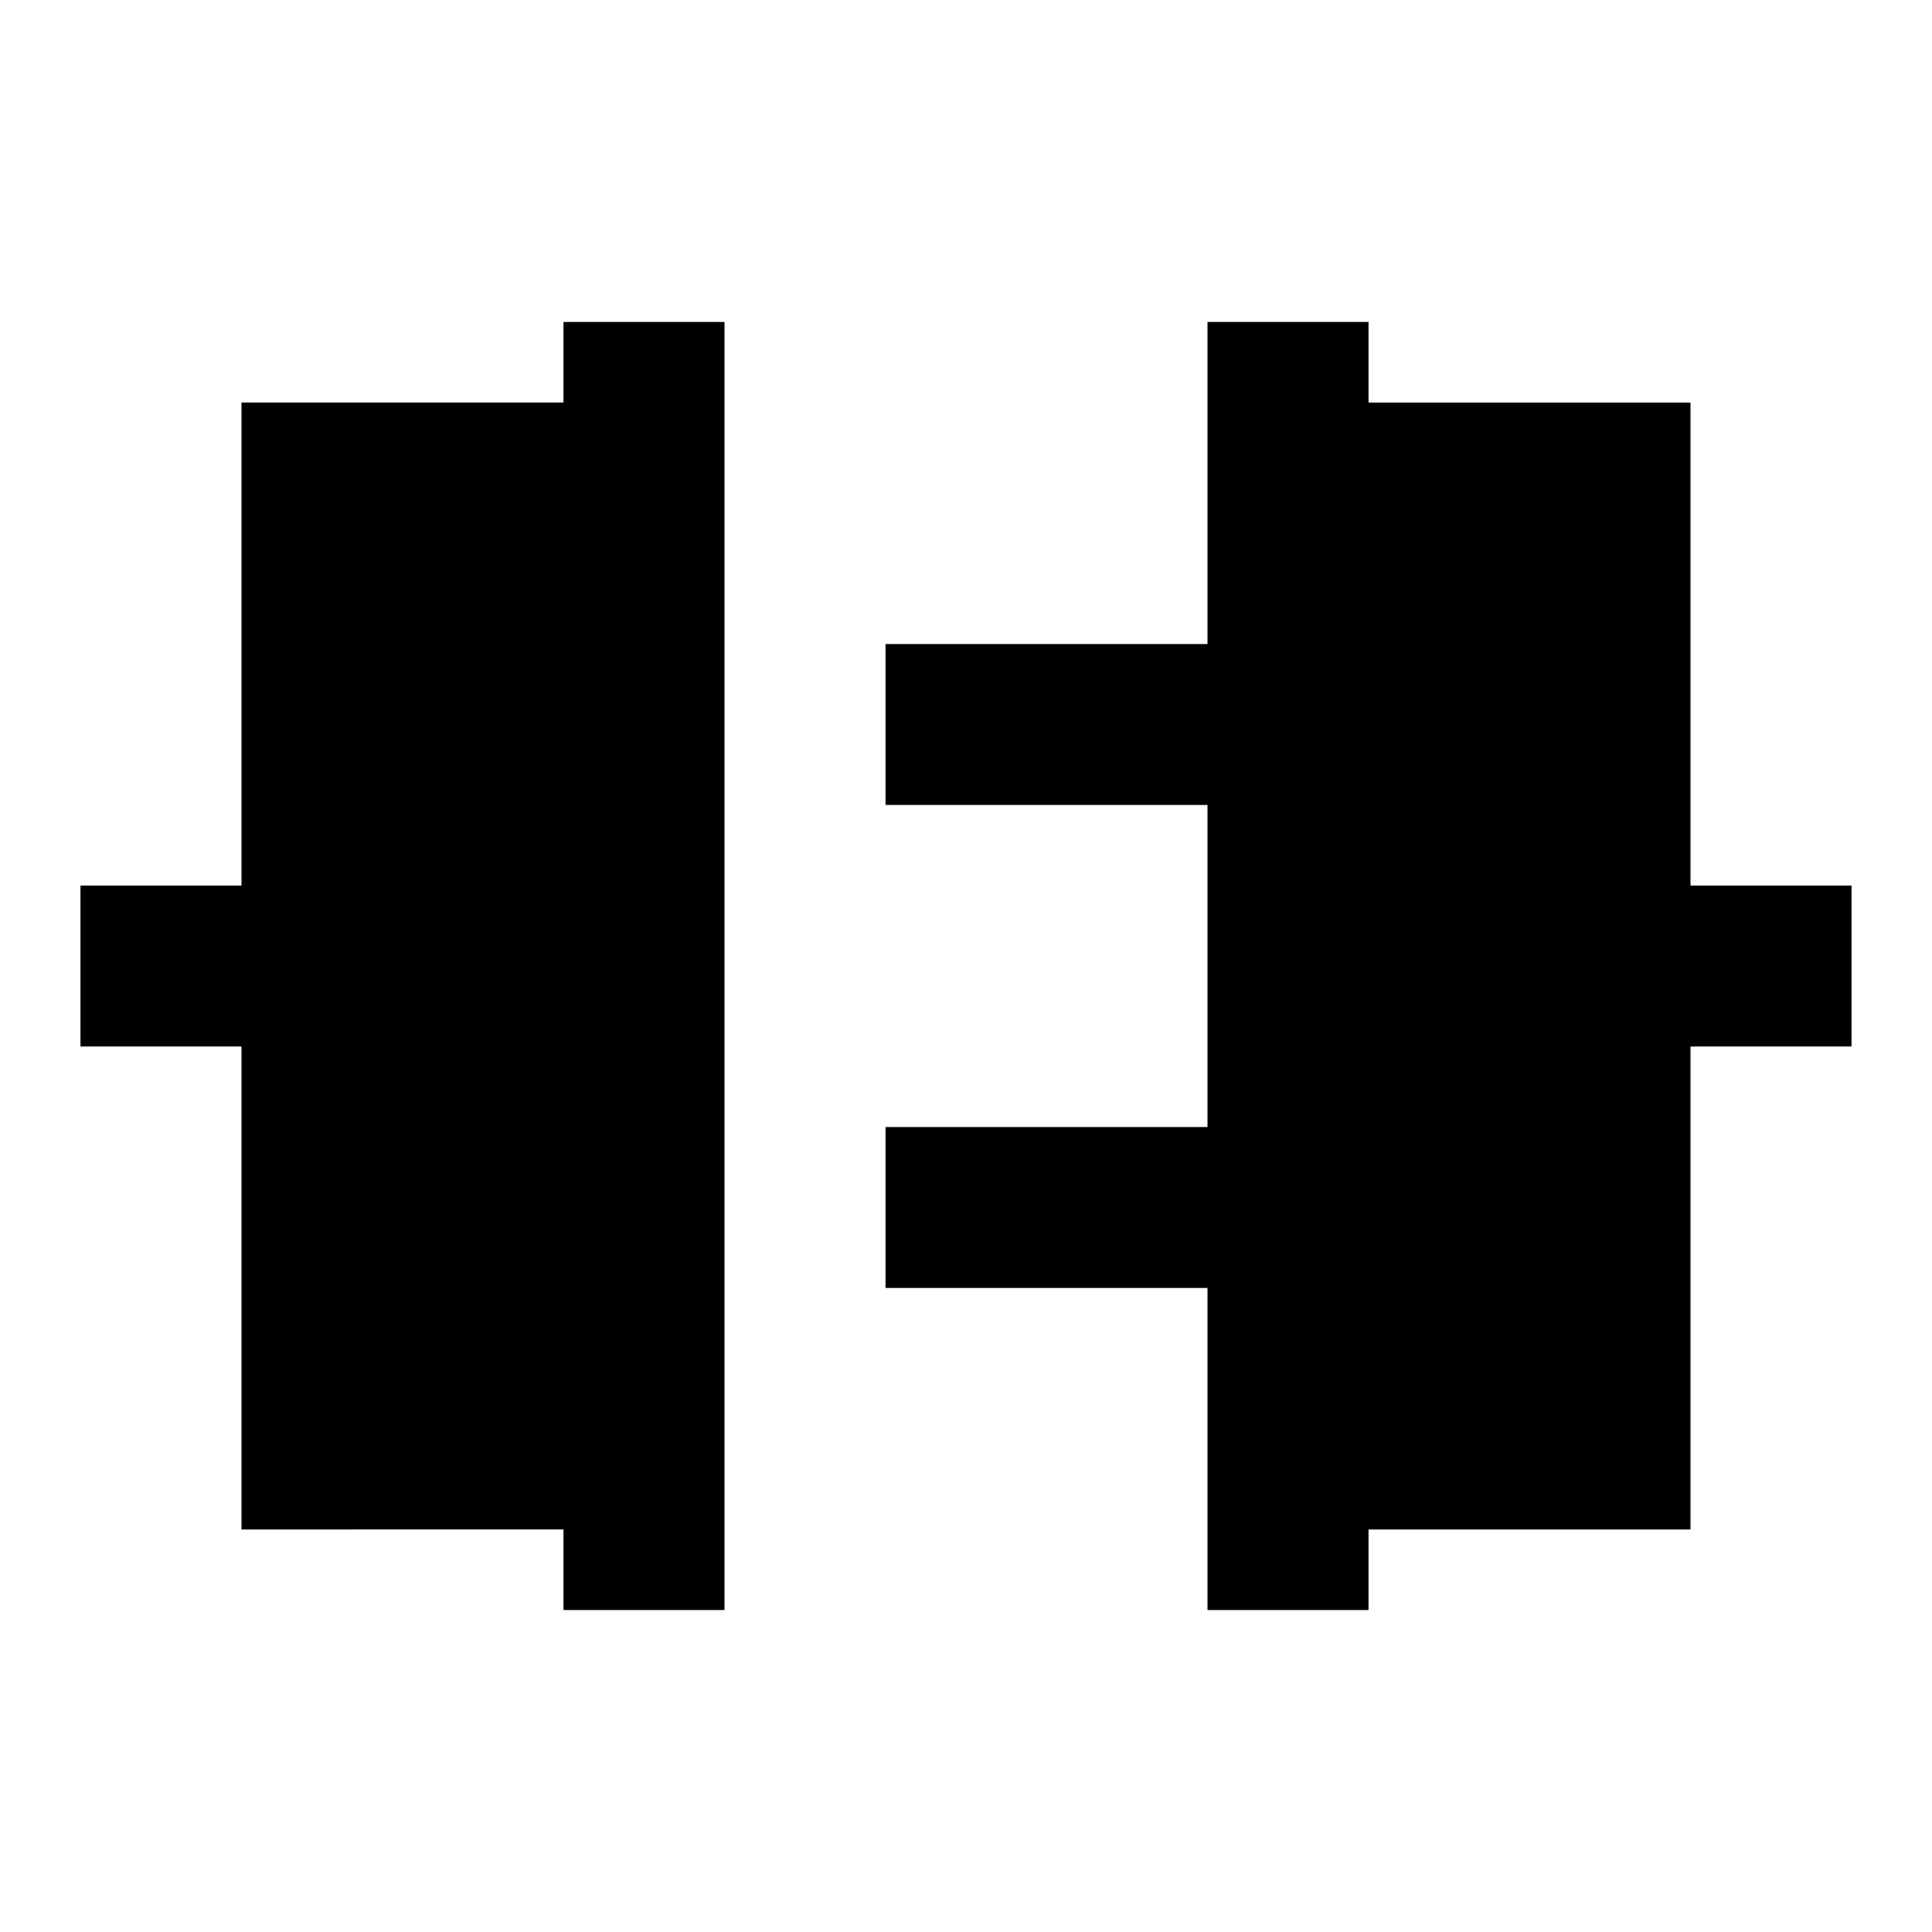 <svg xmlns="http://www.w3.org/2000/svg" width="1em" height="1em" viewBox="0 0 24 24"><path fill="currentColor" d="M7 20v-1H3v-6H1v-2h2V5h4V4h2v16zm8 0v-4h-4v-2h4v-4h-4V8h4V4h2v1h4v6h2v2h-2v6h-4v1z"/></svg>